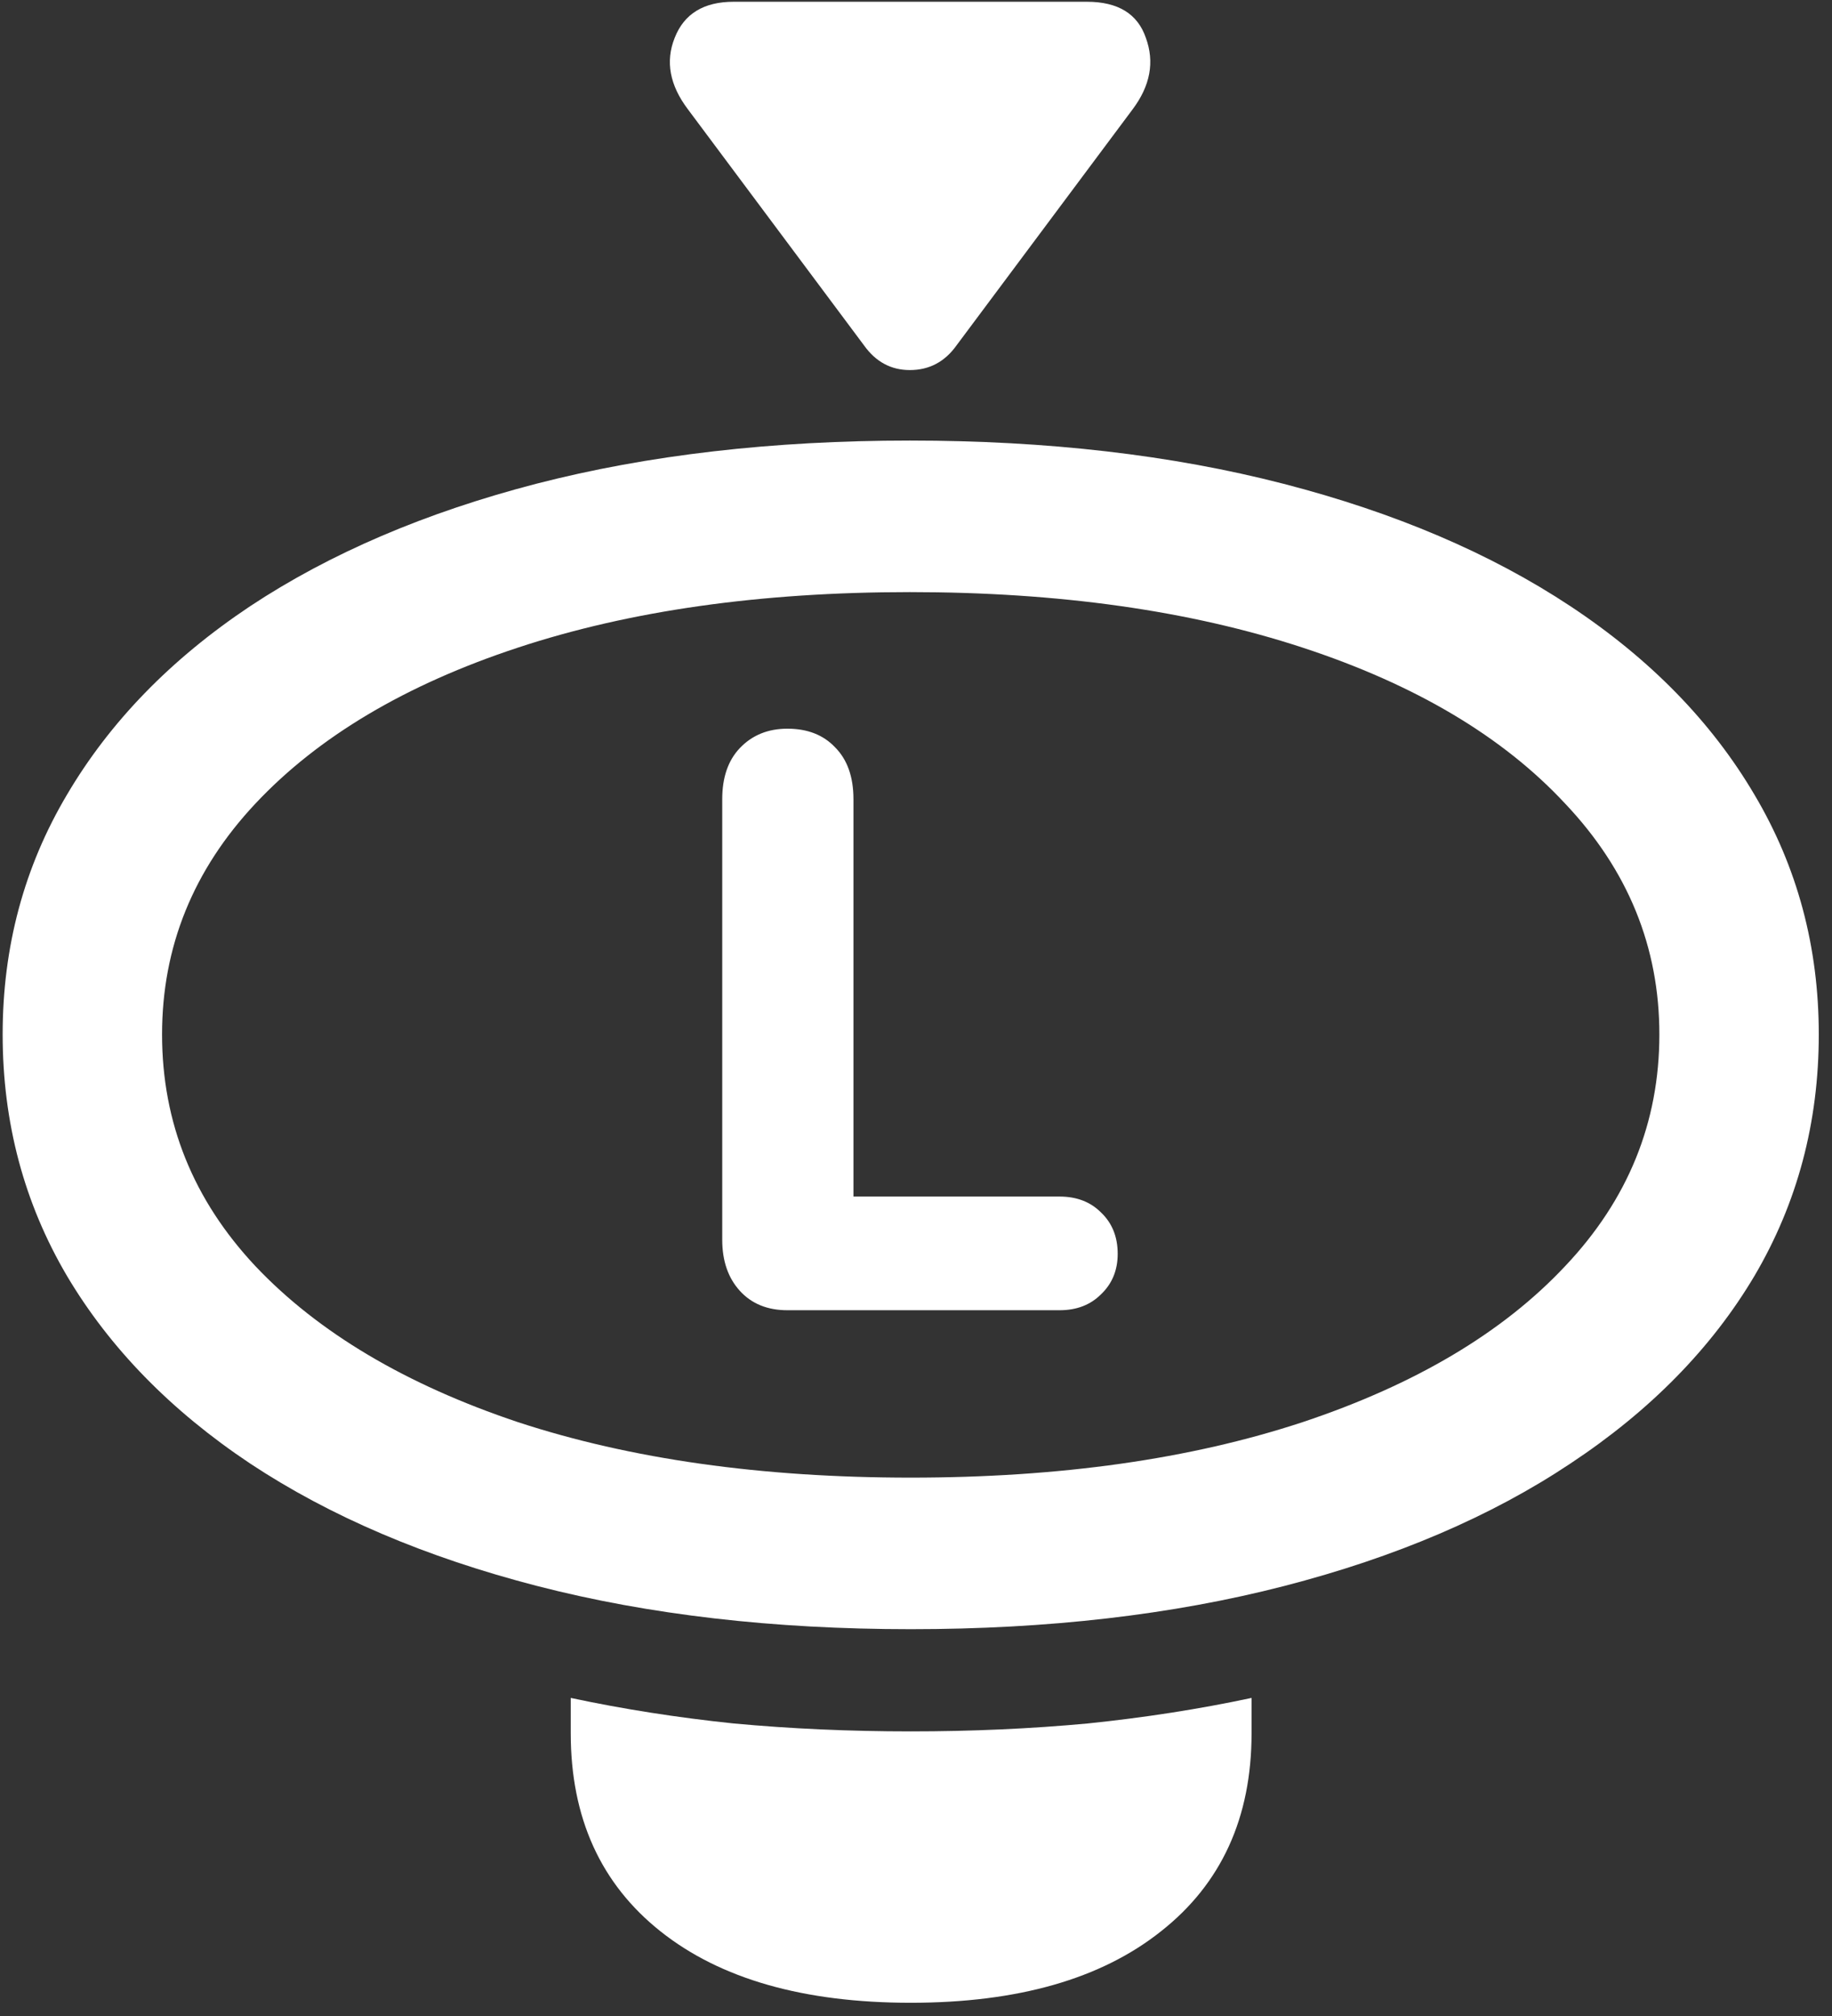 <svg width="130" height="143" viewBox="0 0 130 143" fill="none" xmlns="http://www.w3.org/2000/svg">
<rect x="0" y="0" width="130" height="143" fill="#333333" stroke="none"/>
<path d="M64.625 115.562C74.375 115.562 83.208 114.542 91.125 112.5C99.042 110.458 105.812 107.562 111.438 103.812C117.104 100.062 121.458 95.625 124.5 90.5C127.542 85.333 129.062 79.625 129.062 73.375C129.062 67.167 127.542 61.5 124.5 56.375C121.458 51.208 117.104 46.75 111.438 43C105.771 39.25 98.979 36.354 91.062 34.312C83.146 32.271 74.312 31.25 64.562 31.25C54.812 31.25 45.979 32.271 38.062 34.312C30.188 36.354 23.417 39.25 17.75 43C12.125 46.75 7.792 51.208 4.75 56.375C1.708 61.5 0.188 67.167 0.188 73.375C0.188 79.625 1.708 85.333 4.75 90.5C7.792 95.625 12.125 100.062 17.75 103.812C23.417 107.562 30.208 110.458 38.125 112.5C46.042 114.542 54.875 115.562 64.625 115.562ZM64.625 104.812C54.042 104.812 44.75 103.5 36.75 100.875C28.792 98.208 22.583 94.521 18.125 89.812C13.708 85.104 11.5 79.625 11.5 73.375C11.5 67.167 13.708 61.708 18.125 57C22.583 52.25 28.792 48.562 36.75 45.938C44.708 43.312 53.979 42 64.562 42C75.146 42 84.438 43.312 92.438 45.938C100.438 48.562 106.646 52.25 111.062 57C115.521 61.708 117.75 67.167 117.75 73.375C117.75 79.625 115.521 85.104 111.062 89.812C106.646 94.521 100.438 98.208 92.438 100.875C84.479 103.5 75.208 104.812 64.625 104.812ZM64.625 142.062C72.208 142.062 78.125 140.375 82.375 137C86.667 133.625 88.812 128.938 88.812 122.938V120.438C85.104 121.229 81.229 121.833 77.188 122.25C73.146 122.625 68.958 122.812 64.625 122.812C60.292 122.812 56.104 122.625 52.062 122.25C48.062 121.833 44.208 121.229 40.5 120.438V122.938C40.5 128.938 42.625 133.625 46.875 137C51.125 140.375 57.042 142.062 64.625 142.062ZM55.875 92.938H75.188C76.396 92.938 77.375 92.562 78.125 91.812C78.917 91.062 79.312 90.104 79.312 88.938C79.312 87.729 78.917 86.75 78.125 86C77.375 85.25 76.396 84.875 75.188 84.875H60.562V56.688C60.562 55.104 60.125 53.875 59.25 53C58.417 52.125 57.292 51.688 55.875 51.688C54.5 51.688 53.375 52.146 52.5 53.062C51.667 53.938 51.25 55.146 51.25 56.688V87.938C51.25 89.438 51.667 90.646 52.5 91.562C53.333 92.479 54.458 92.938 55.875 92.938ZM48.812 7.75L61.312 24.5C62.146 25.667 63.229 26.25 64.562 26.25C65.938 26.25 67.042 25.667 67.875 24.5L80.375 7.75C81.625 6.083 81.938 4.396 81.312 2.688C80.729 0.979 79.333 0.125 77.125 0.125H52.062C49.938 0.125 48.542 0.979 47.875 2.688C47.208 4.354 47.521 6.042 48.812 7.75Z" fill="white"/>
</svg>
